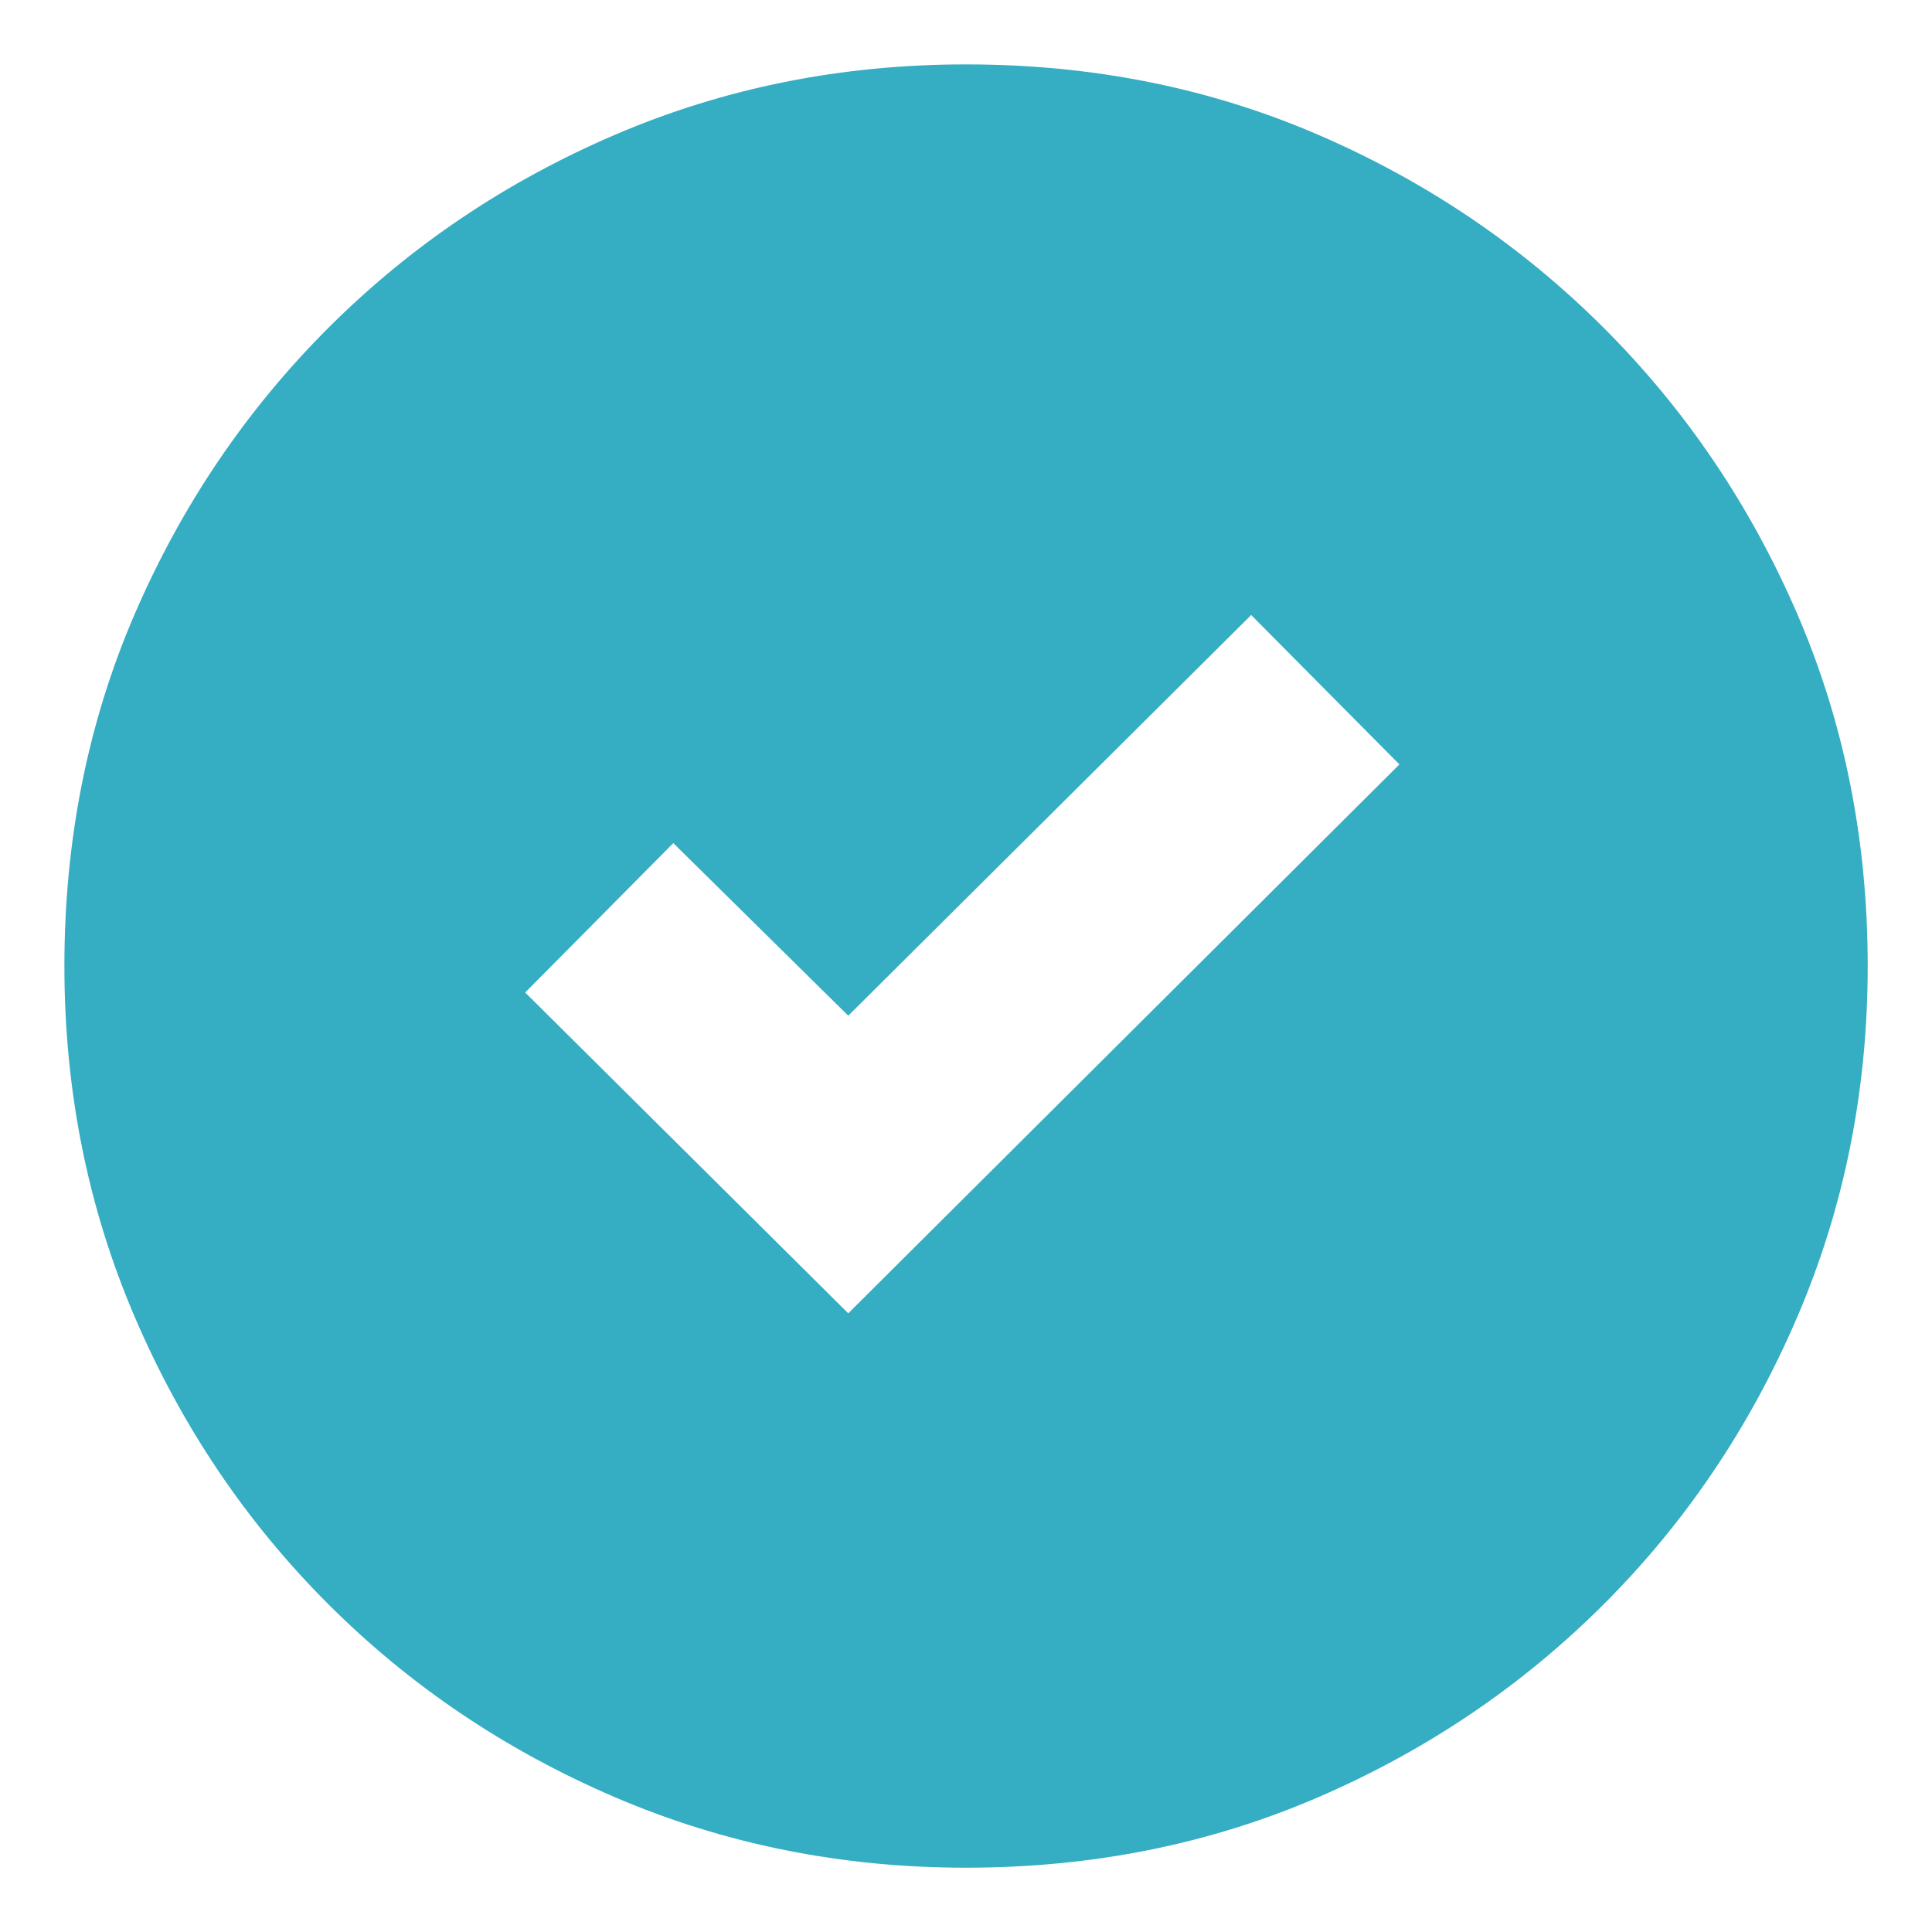 <?xml version="1.0" encoding="UTF-8"?>
<svg width="18px" height="18px" viewBox="0 0 18 18" version="1.1" xmlns="http://www.w3.org/2000/svg" xmlns:xlink="http://www.w3.org/1999/xlink">
    <title>check_circle_20dp_FILL1_wght600_GRAD0_opsz20</title>
    <g id="Page-1" stroke="none" stroke-width="1" fill="none" fill-rule="evenodd">
        <g id="check_circle_20dp_FILL1_wght600_GRAD0_opsz20" transform="translate(0.6, 0.6)" fill="#35ADC2" fill-rule="nonzero">
            <path d="M7.303,11.636 L12.438,6.522 L11.057,5.13 L7.303,8.863 L5.673,7.255 L4.293,8.647 L7.303,11.636 Z M8.4,16.801 C7.24,16.801 6.151,16.582 5.131,16.145 C4.112,15.708 3.221,15.108 2.457,14.344 C1.693,13.58 1.092,12.689 0.655,11.669 C0.218,10.65 5.92118946e-16,9.56 5.92118946e-16,8.4 C5.92118946e-16,7.227 0.218,6.133 0.655,5.121 C1.092,4.109 1.693,3.221 2.457,2.457 C3.221,1.693 4.112,1.092 5.131,0.655 C6.151,0.218 7.24,0 8.4,0 C9.574,0 10.667,0.218 11.68,0.655 C12.692,1.092 13.58,1.693 14.344,2.457 C15.108,3.221 15.708,4.109 16.145,5.121 C16.582,6.133 16.801,7.227 16.801,8.4 C16.801,9.56 16.582,10.65 16.145,11.669 C15.708,12.689 15.108,13.58 14.344,14.344 C13.58,15.108 12.692,15.708 11.68,16.145 C10.667,16.582 9.574,16.801 8.4,16.801 Z" id="Shape"></path>
        </g>
    </g>
</svg>